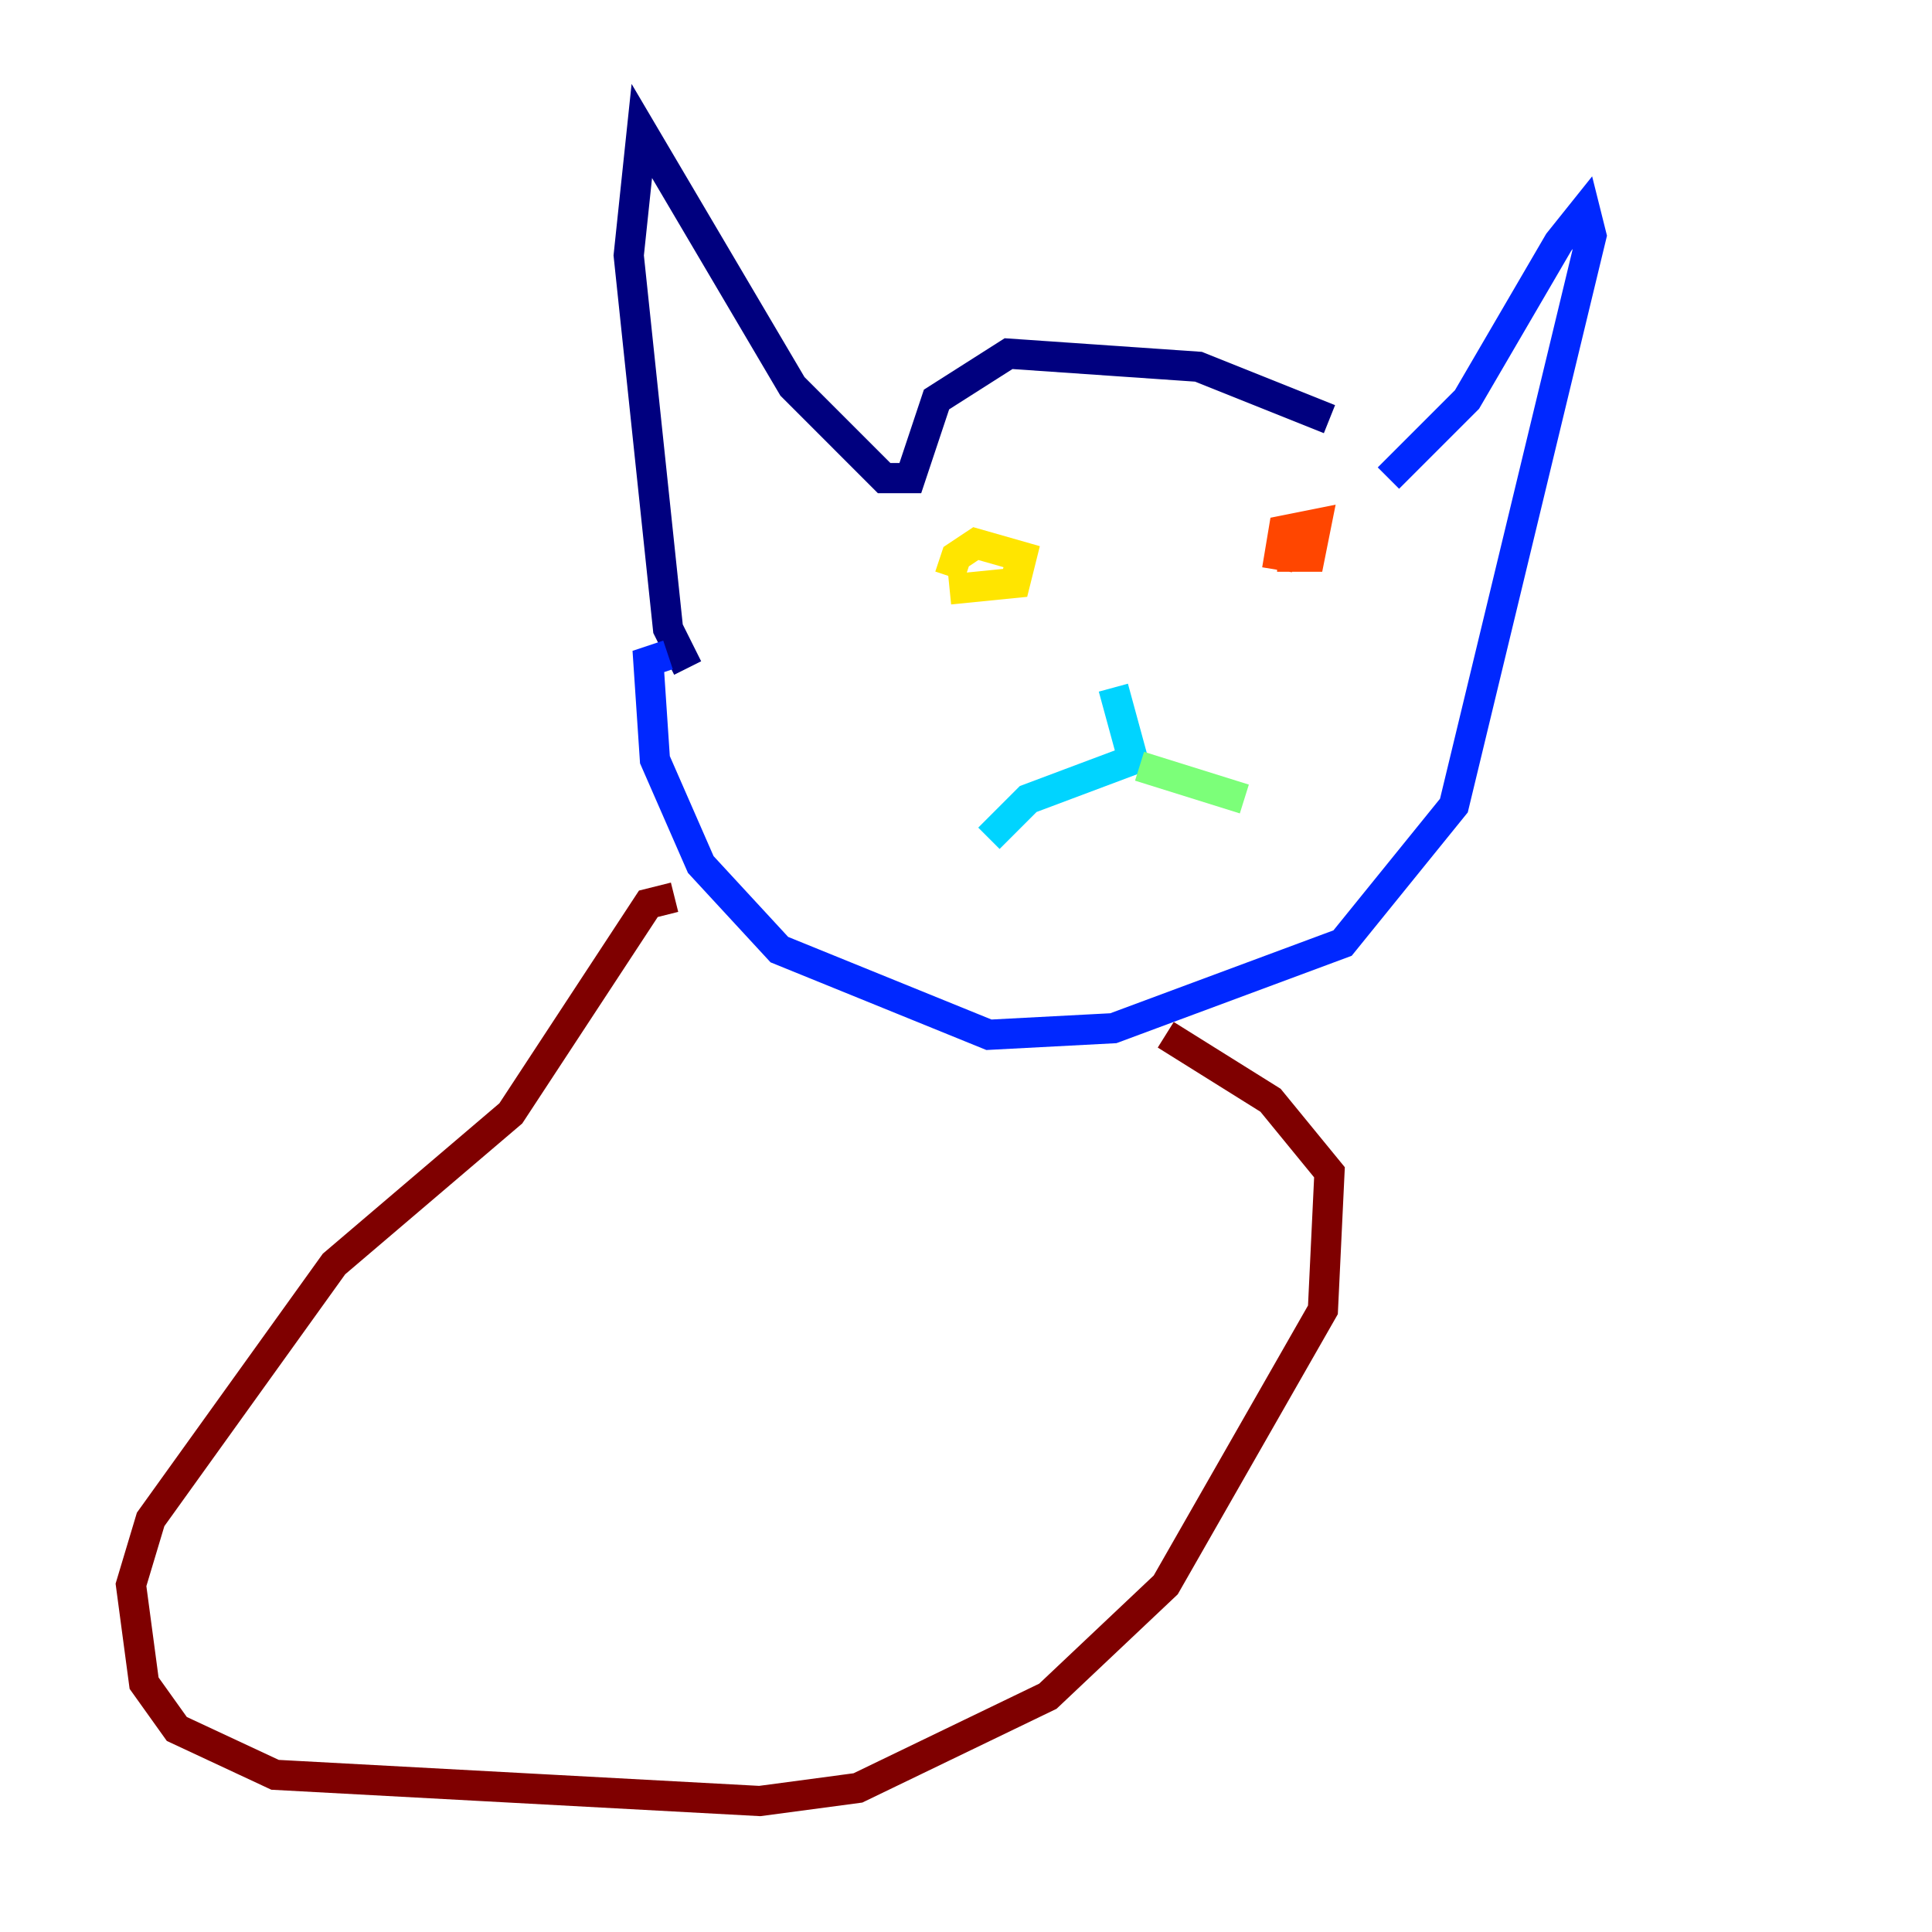 <?xml version="1.0" encoding="utf-8" ?>
<svg baseProfile="tiny" height="128" version="1.2" viewBox="0,0,128,128" width="128" xmlns="http://www.w3.org/2000/svg" xmlns:ev="http://www.w3.org/2001/xml-events" xmlns:xlink="http://www.w3.org/1999/xlink"><defs /><polyline fill="none" points="88.081,27.77 79.403,24.298 66.82,23.43 62.047,26.468 60.312,31.675 58.576,31.675 52.502,25.6 42.522,8.678 41.654,16.922 44.258,41.654 45.559,44.258" stroke="#00007f" stroke-width="2" /><polyline fill="none" points="91.986,31.675 97.193,26.468 103.268,16.054 105.003,13.885 105.437,15.62 96.325,53.37 88.949,62.481 73.763,68.122 65.519,68.556 51.634,62.915 46.427,57.275 43.39,50.332 42.956,43.824 44.258,43.39" stroke="#0028ff" stroke-width="2" /><polyline fill="none" points="73.763,45.559 75.064,50.332 68.122,52.936 65.519,55.539" stroke="#00d4ff" stroke-width="2" /><polyline fill="none" points="75.498,50.766 82.441,52.936" stroke="#7cff79" stroke-width="2" /><polyline fill="none" points="62.915,39.051 67.254,38.617 67.688,36.881 64.651,36.014 63.349,36.881 62.915,38.183" stroke="#ffe500" stroke-width="2" /><polyline fill="none" points="84.61,36.881 86.78,36.881 87.214,34.712 85.044,35.146 84.61,37.749" stroke="#ff4600" stroke-width="2" /><polyline fill="none" points="44.691,59.444 42.956,59.878 33.844,73.763 22.129,83.742 9.98,100.664 8.678,105.003 9.546,111.512 11.715,114.549 18.224,117.586 50.332,119.322 56.841,118.454 69.424,112.38 77.234,105.003 87.647,86.78 88.081,77.668 84.176,72.895 77.234,68.556" stroke="#7f0000" stroke-width="2" /></svg>